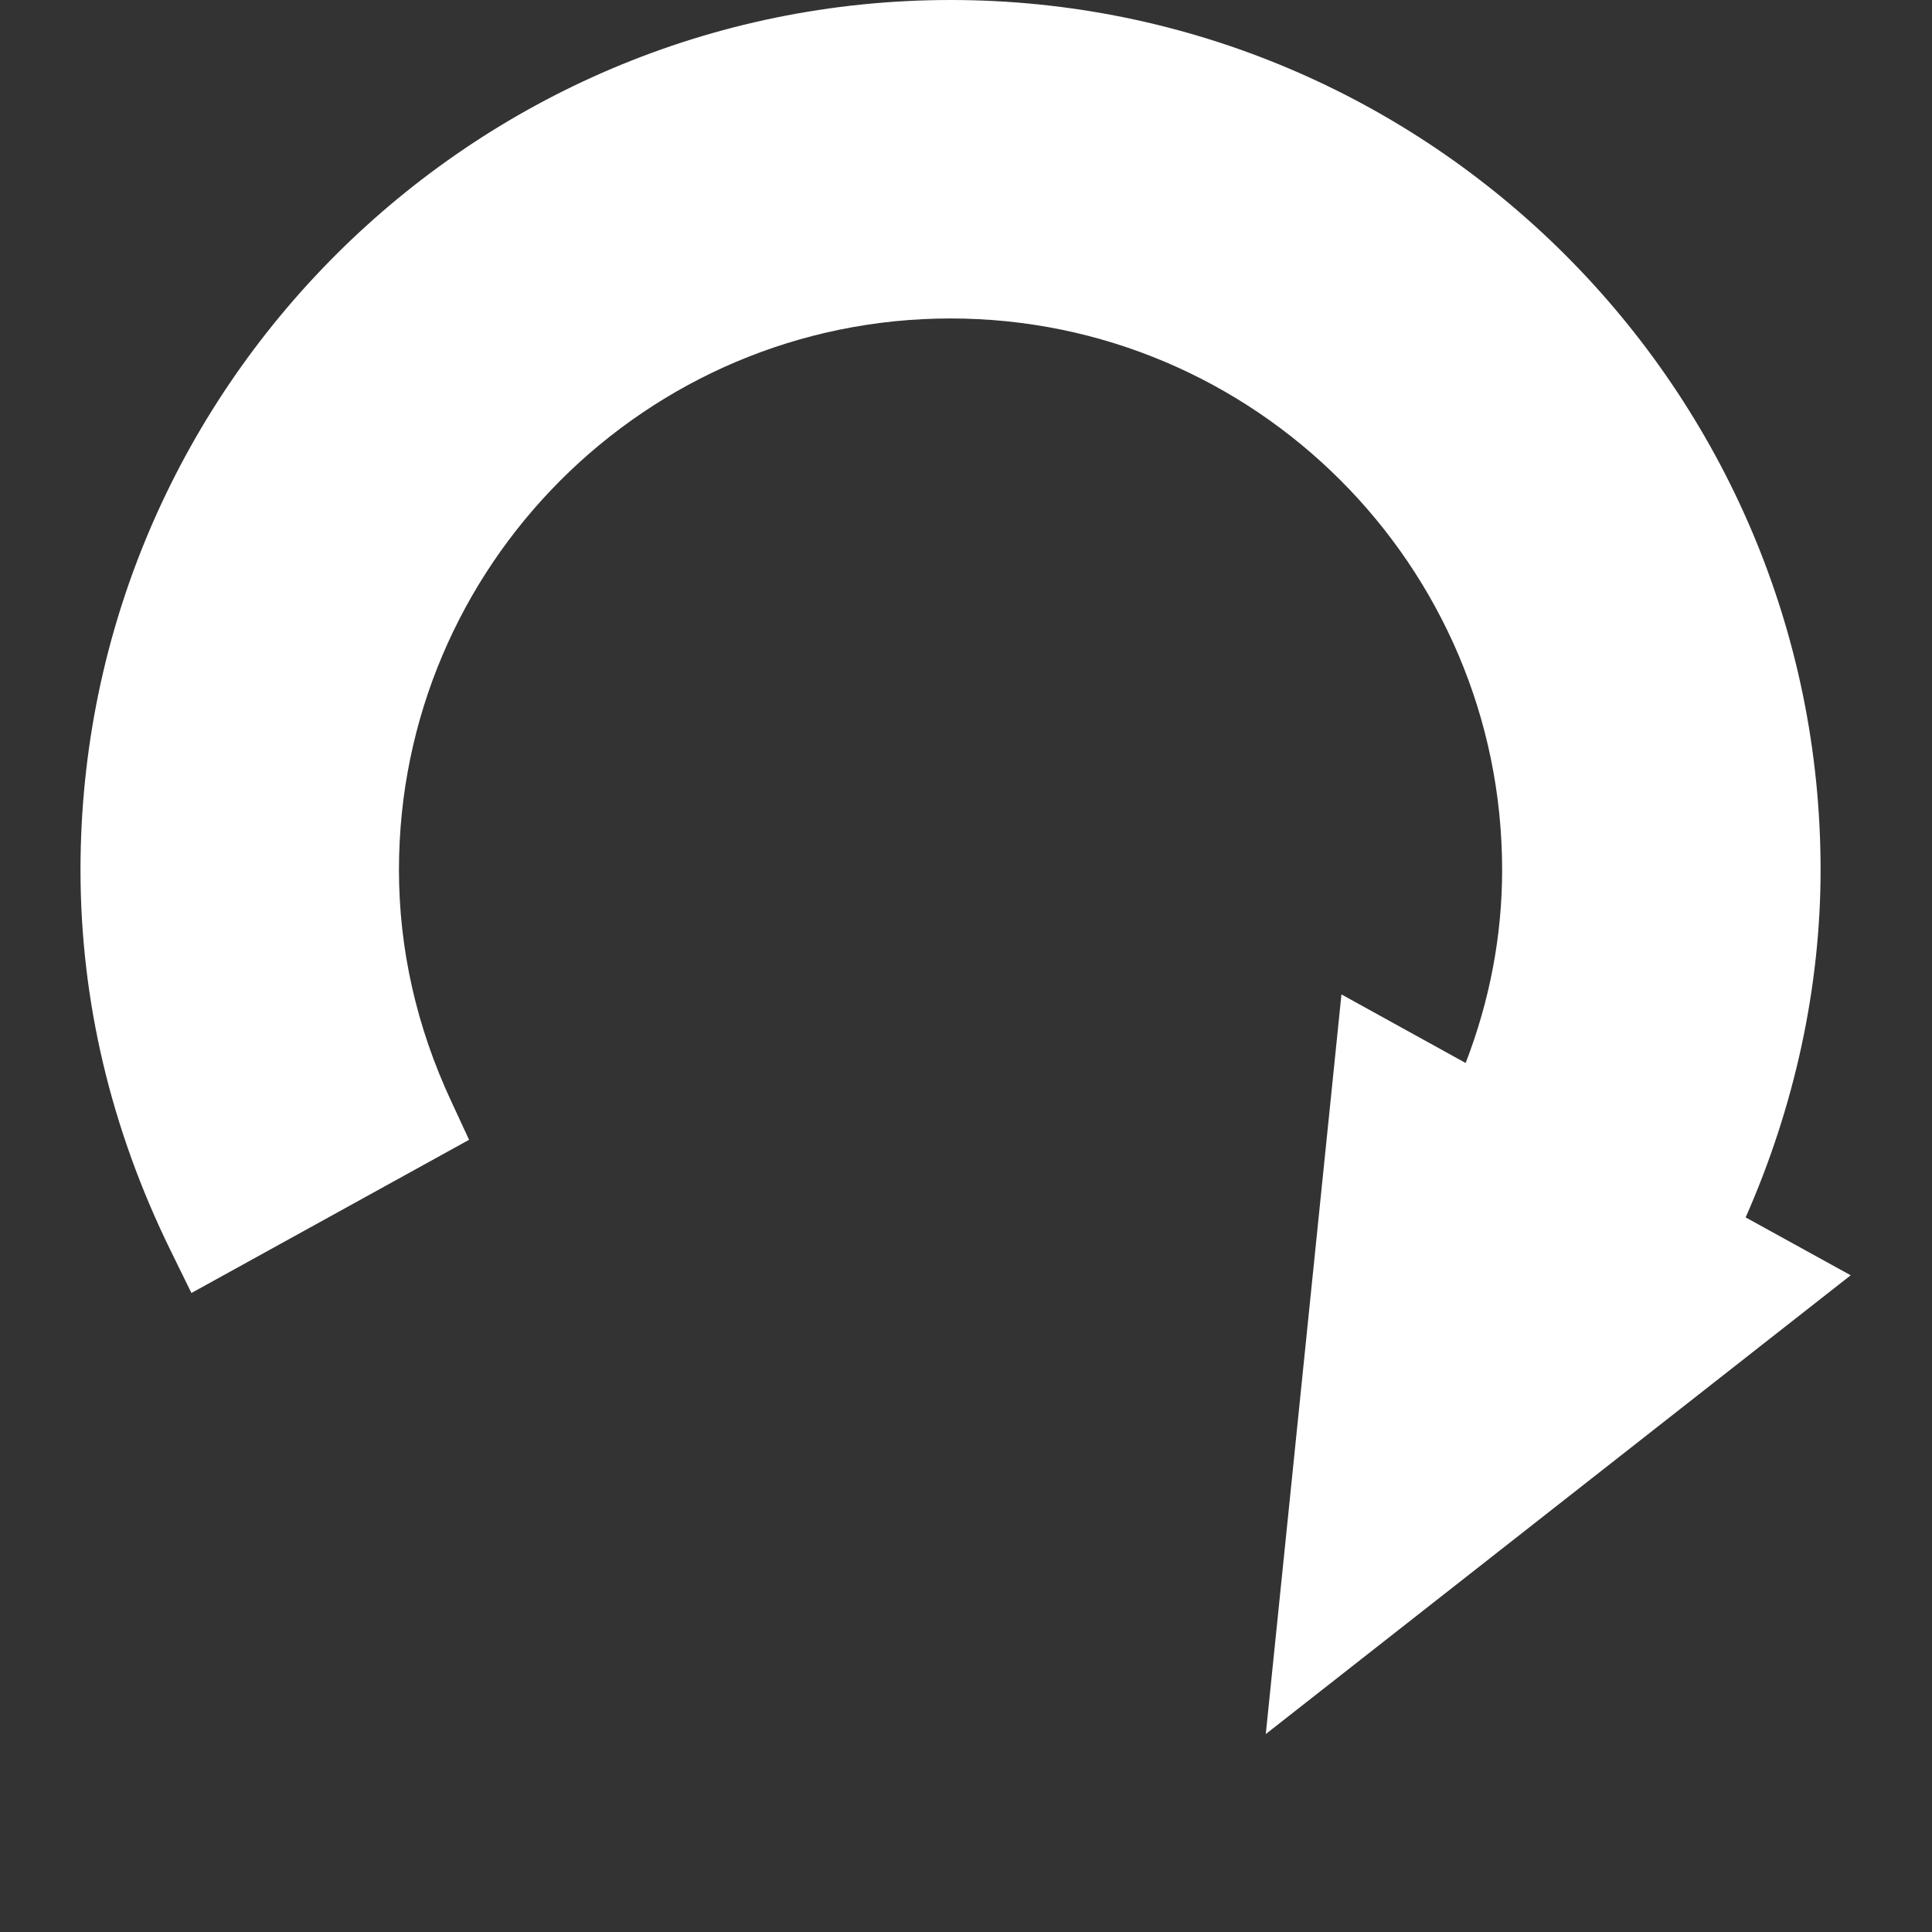 <?xml version="1.0" encoding="UTF-8" standalone="no"?>
<svg width="24px" height="24px" viewBox="0 0 24 24" version="1.1" xmlns="http://www.w3.org/2000/svg" xmlns:xlink="http://www.w3.org/1999/xlink" xmlns:sketch="http://www.bohemiancoding.com/sketch/ns">
    <rect x="0" y="0" width="24" height="24" fill="#333333" stroke="none"/>
    <!-- Generator: Sketch 3.5.1 (25234) - http://www.bohemiancoding.com/sketch -->
    <title>RotateClockwise</title>
    <desc>Created with Sketch.</desc>
    <defs></defs>
    <g id="Welcome" stroke="none" stroke-width="1" fill="none" fill-rule="evenodd" sketch:type="MSPage">
        <g id="Icons" sketch:type="MSArtboardGroup" transform="translate(-303, -201)" fill="#FFFFFF">
            <g id="Group-3-Copy-9" sketch:type="MSLayerGroup" transform="translate(295, 192)">
                <path d="M24.664,21.353 L23.724,30.541 L30.99,24.842 L29.685,24.123 C30.295,22.742 30.616,21.26 30.616,19.806 C30.616,13.848 25.767,9 19.808,9 C13.848,9 9,13.847 9,19.806 C9,21.428 9.376,23.018 10.117,24.53 L10.378,25.062 L13.827,23.159 L13.605,22.68 C13.174,21.756 12.956,20.789 12.956,19.806 C12.956,16.029 16.03,12.956 19.808,12.956 C23.586,12.956 26.66,16.029 26.66,19.806 C26.66,20.619 26.508,21.424 26.207,22.205 L24.664,21.353 L24.664,21.353 Z" id="RotateClockwise" sketch:type="MSShapeGroup"></path>
            </g>
        </g>
    </g>
</svg>